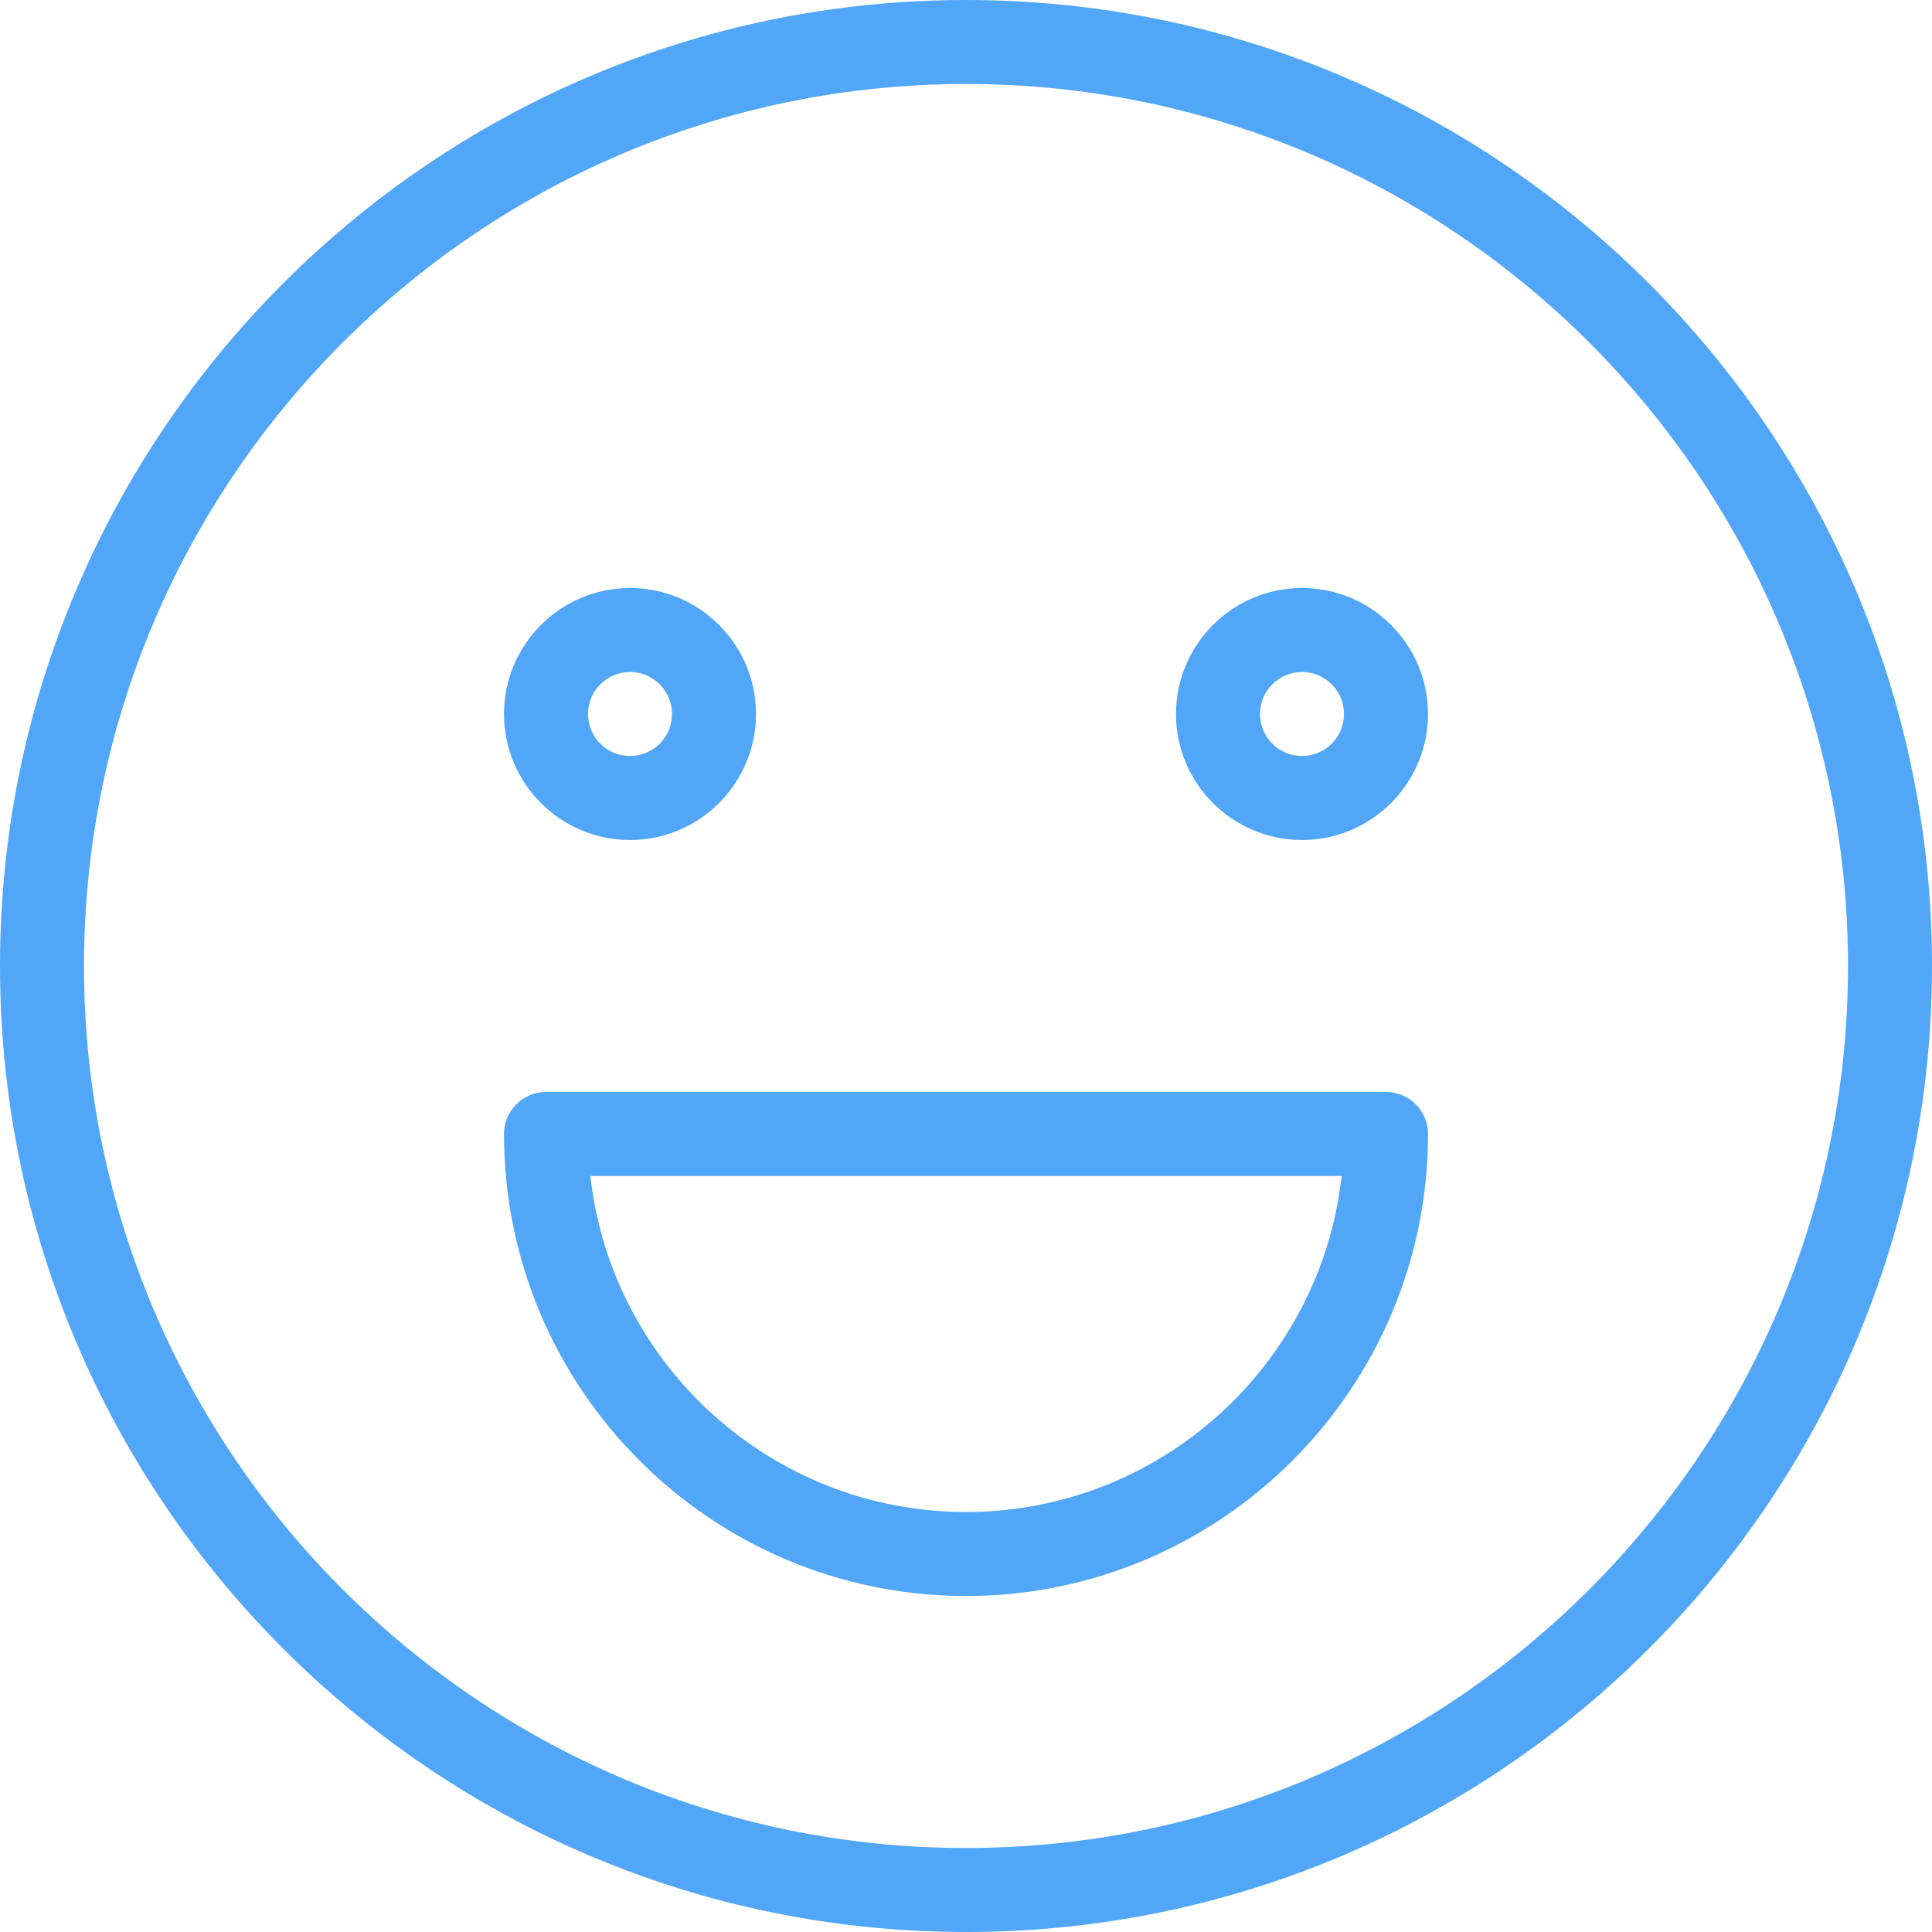 <?xml version="1.0"?>
<svg xmlns="http://www.w3.org/2000/svg" xmlns:xlink="http://www.w3.org/1999/xlink" version="1.1" id="Capa_1" x="0px" y="0px" viewBox="0 0 368 368" style="enable-background:new 0 0 368 368;" xml:space="preserve" width="512px" height="512px" class=""><g><g>
	<g>
		<g>
			<path d="M248,112c-13.232,0-24,10.768-24,24s10.768,24,24,24s24-10.768,24-24S261.232,112,248,112z M248,144     c-4.416,0-8-3.592-8-8s3.584-8,8-8c4.416,0,8,3.592,8,8S252.416,144,248,144z" data-original="#000000" class="active-path" data-old_color="#000000" fill="#51A6F8"/>
			<path d="M120,160c13.232,0,24-10.768,24-24s-10.768-24-24-24s-24,10.768-24,24S106.768,160,120,160z M120,128     c4.416,0,8,3.592,8,8s-3.584,8-8,8s-8-3.592-8-8S115.584,128,120,128z" data-original="#000000" class="active-path" data-old_color="#000000" fill="#51A6F8"/>
			<path d="M184,0C82.536,0,0,82.544,0,184s82.536,184,184,184s184-82.544,184-184S285.464,0,184,0z M184,352     c-92.632,0-168-75.36-168-168S91.368,16,184,16s168,75.36,168,168S276.632,352,184,352z" data-original="#000000" class="active-path" data-old_color="#000000" fill="#51A6F8"/>
			<path d="M264,208H104c-4.424,0-8,3.584-8,8c0,48.52,39.48,88,88,88s88-39.48,88-88C272,211.584,268.424,208,264,208z M184,288     c-37,0-67.56-28.048-71.552-64h143.104C251.56,259.952,221,288,184,288z" data-original="#000000" class="active-path" data-old_color="#000000" fill="#51A6F8"/>
		</g>
	</g>
</g></g> </svg>
